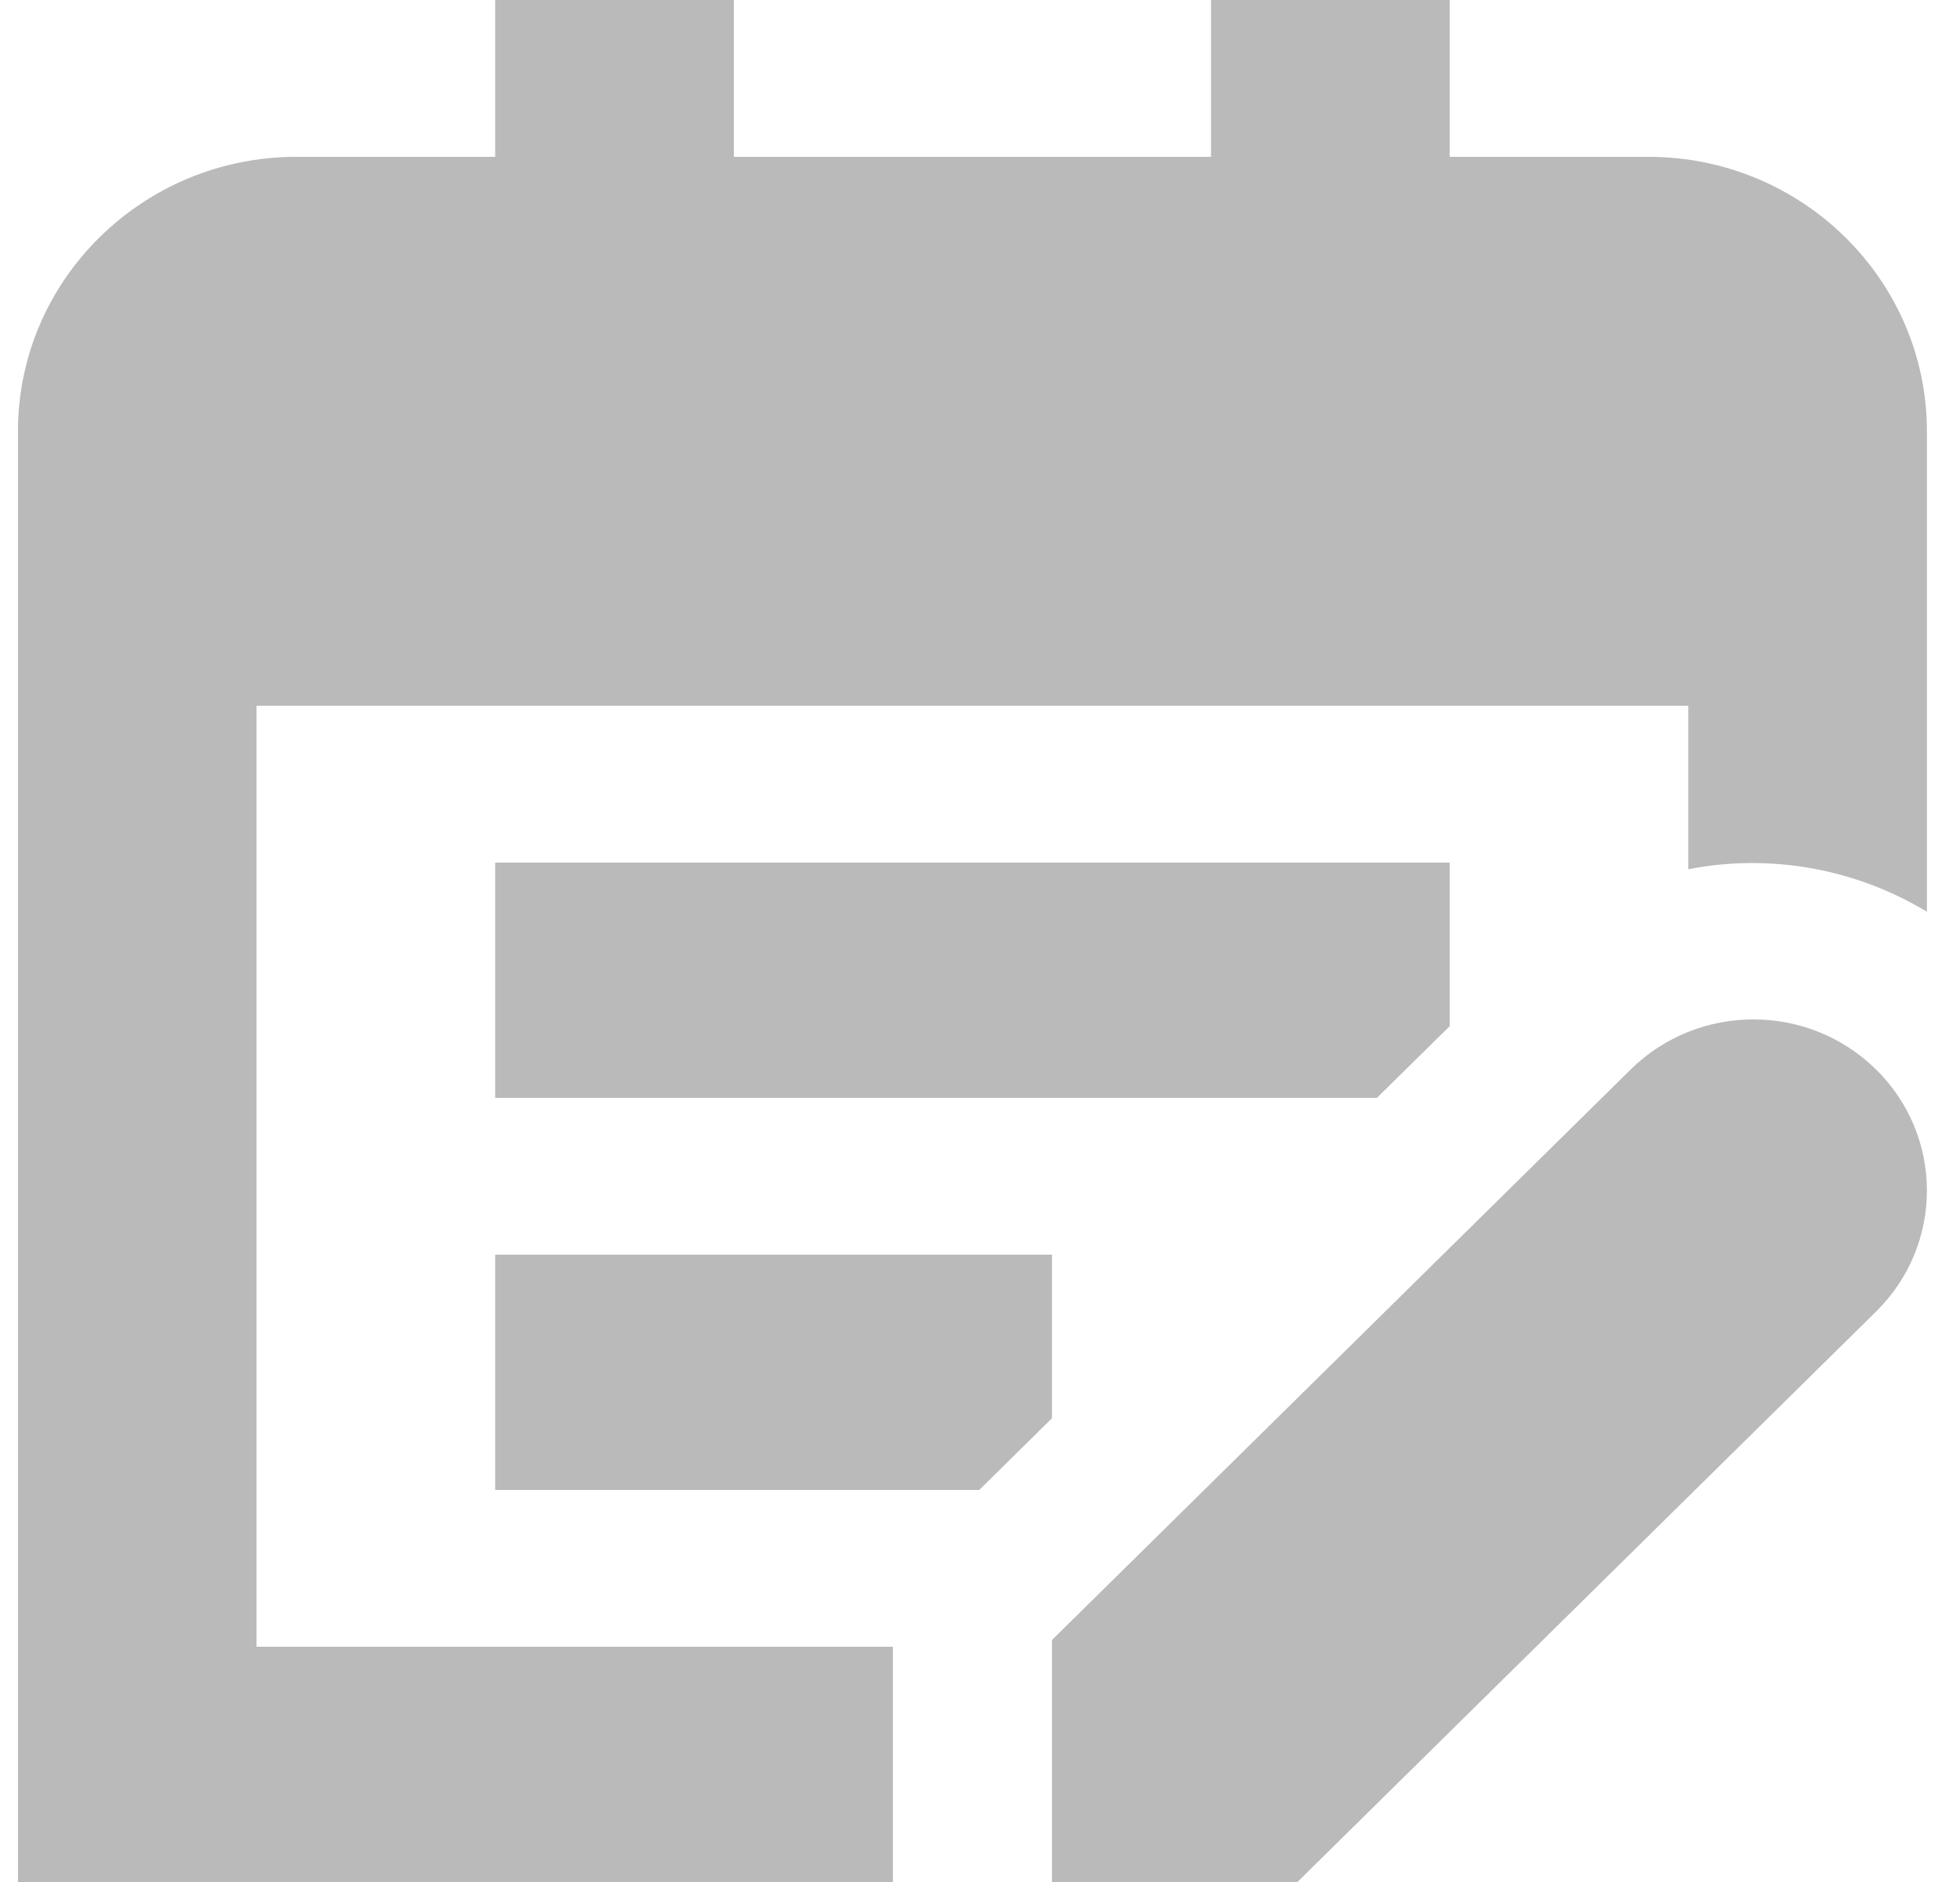 <svg width="25" height="24" viewBox="0 0 25 24" fill="none" xmlns="http://www.w3.org/2000/svg">
<path d="M24.578 5.5V11.627C23.656 11.07 22.566 10.883 21.534 11.085V9H3.272V21H11.389V24H0.229V5.5C0.229 3.57 1.821 2 3.78 2H6.316V0H9.36V2H15.447V0H18.491V2H21.027C22.985 2 24.578 3.57 24.578 5.5ZM20.799 13.639L13.418 20.914V24H16.549L23.93 16.725C24.794 15.873 24.794 14.491 23.93 13.639C23.065 12.787 21.663 12.787 20.799 13.639ZM18.491 13.086V11H6.316V14H17.563L18.491 13.086ZM6.316 19H12.491L13.418 18.086V16H6.316V19Z" fill="#BABABA"/>
</svg>

